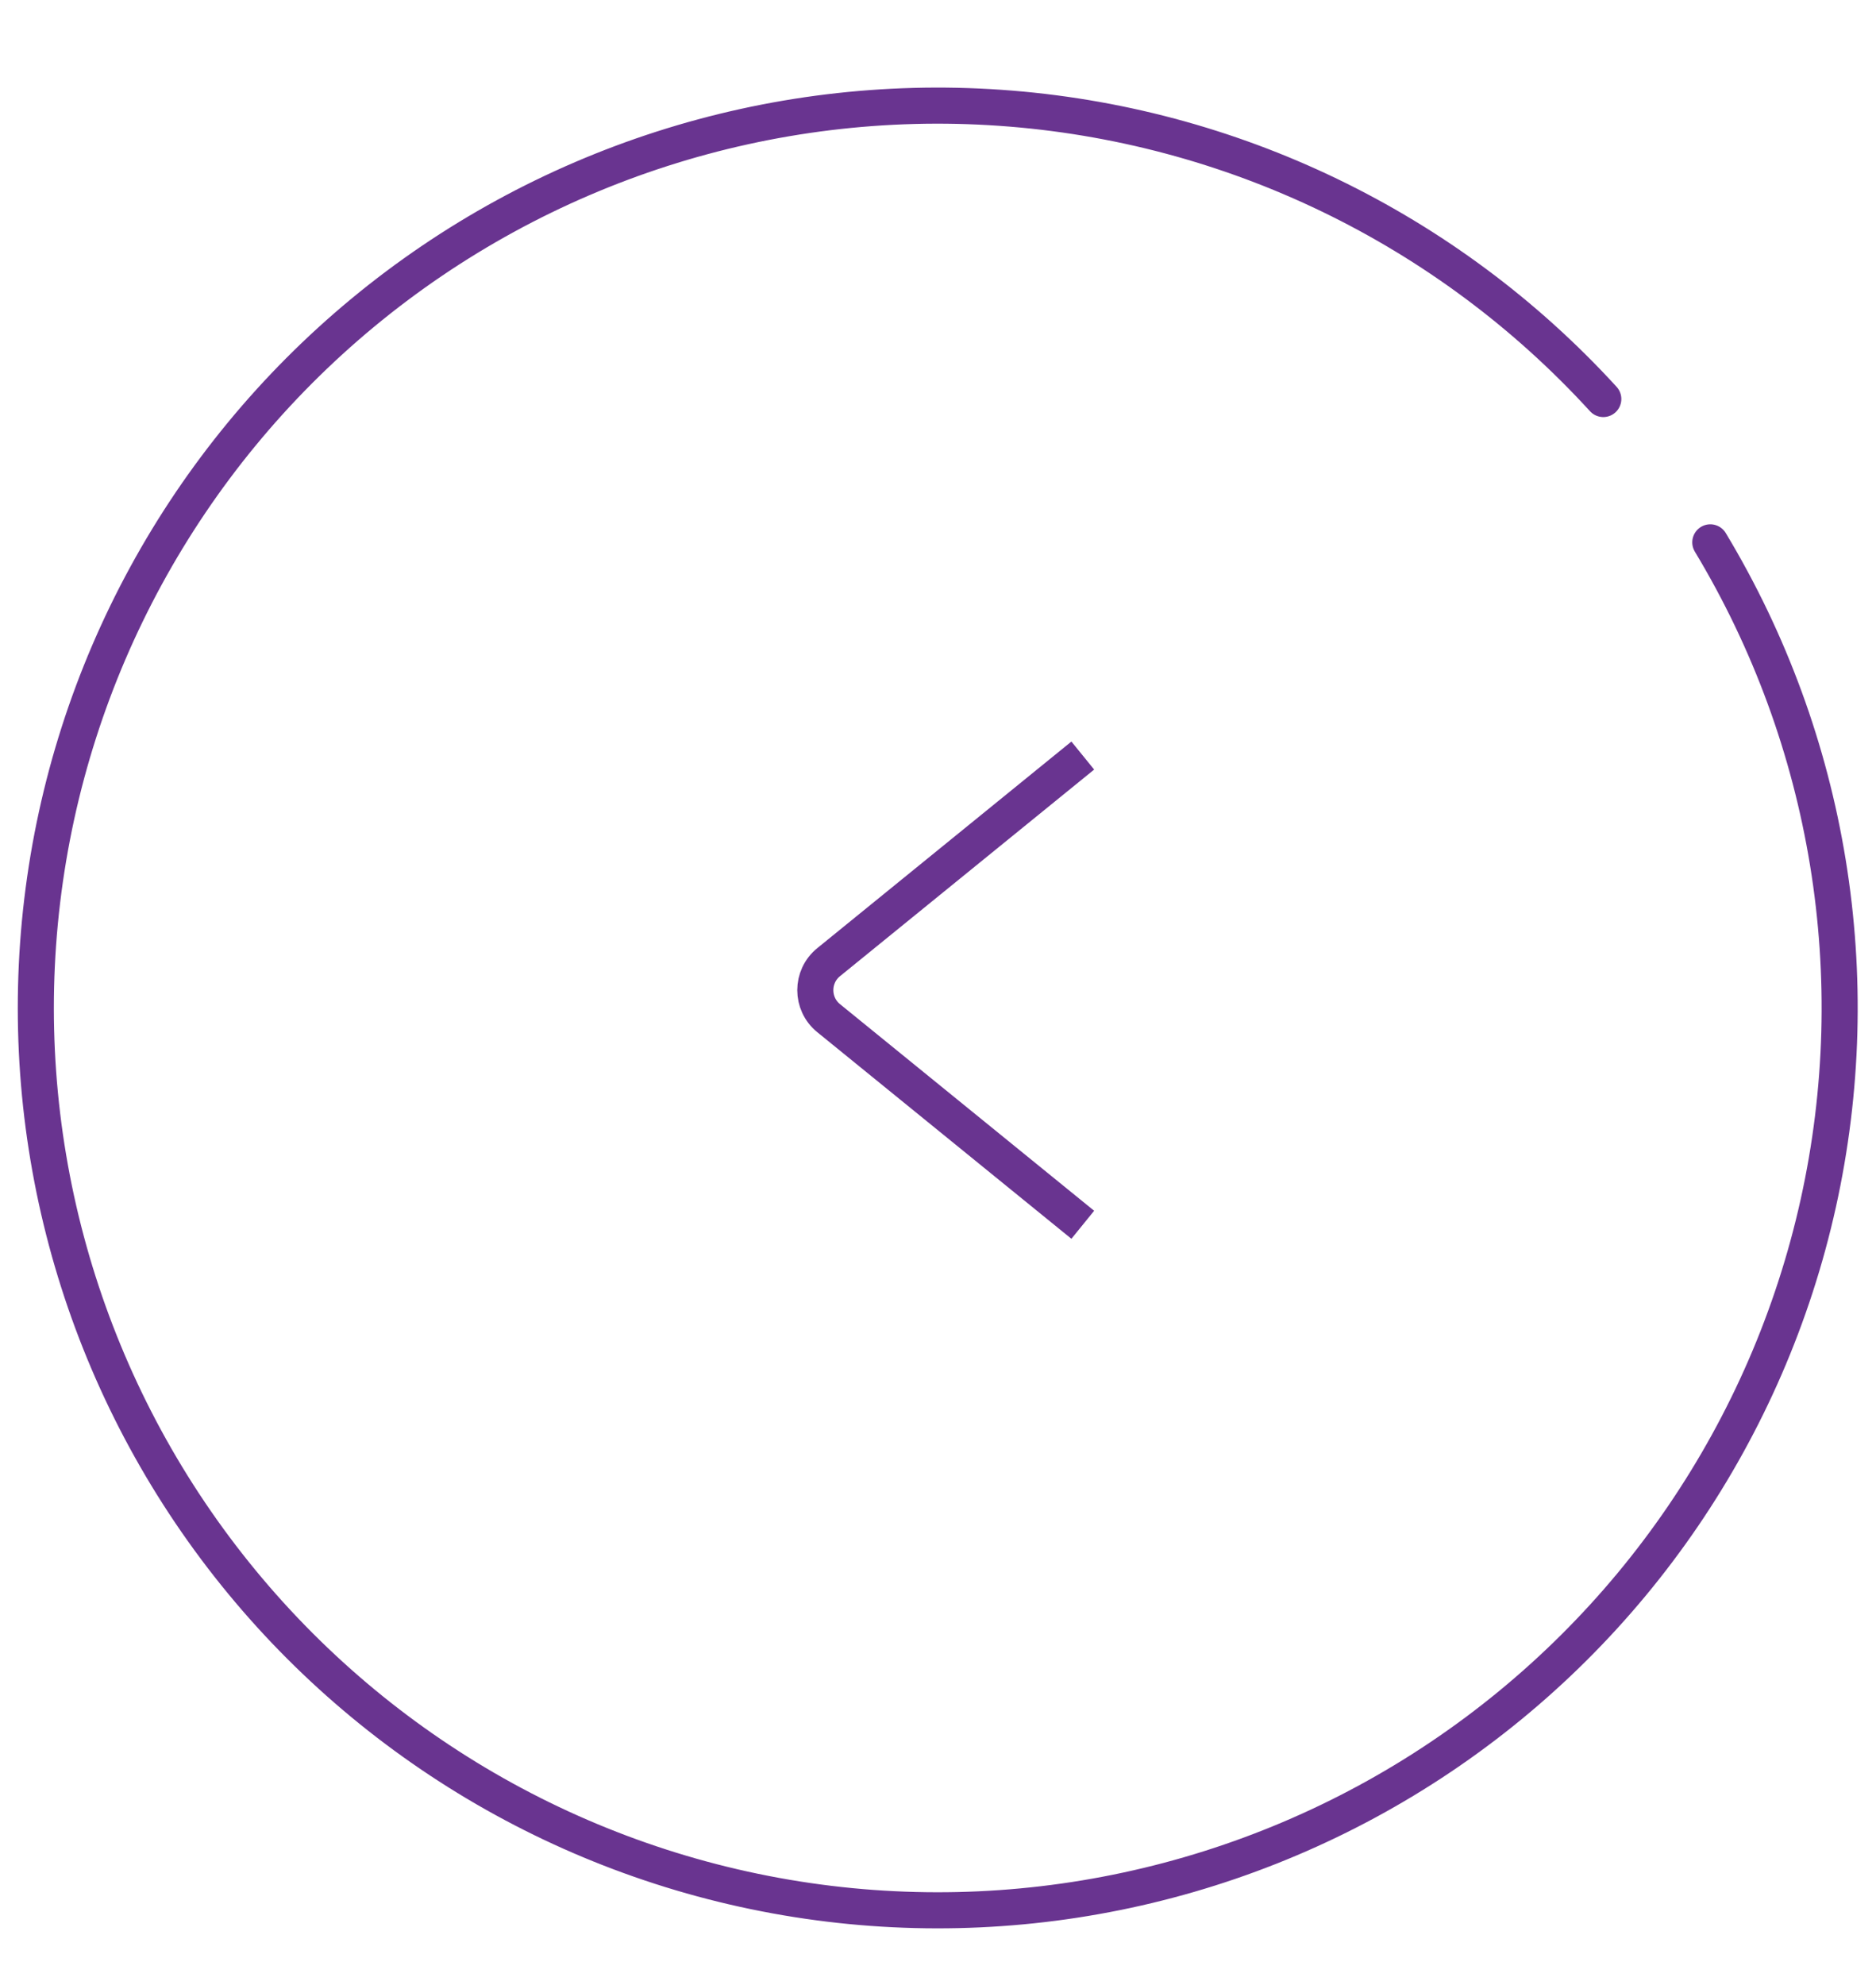 <svg width="52" height="55" viewBox="0 0 52 55" fill="none" xmlns="http://www.w3.org/2000/svg">
<g filter="url(#filter0_d)">
<path d="M30.013 33.933L22.969 28.209C22.476 27.809 22.476 27.057 22.969 26.657L30.013 20.933" stroke="#693490"/>
</g>
<path d="M47.407 15.026C50.718 20.521 51.789 27.079 50.399 33.342C49.009 39.605 45.265 45.095 39.94 48.674C34.616 52.253 28.119 53.648 21.795 52.571C15.47 51.494 9.802 48.026 5.963 42.886C2.124 37.746 0.408 31.326 1.17 24.956C1.932 18.586 5.114 12.753 10.057 8.663C15.001 4.574 21.327 2.541 27.727 2.987C34.127 3.432 40.112 6.32 44.441 11.055" stroke="#693490" stroke-linecap="round" stroke-linejoin="round"/>
<defs>
<filter id="filter0_d" x="2.099" y="0.545" width="48.23" height="53.776" filterUnits="userSpaceOnUse" color-interpolation-filters="sRGB">
<feFlood flood-opacity="0" result="BackgroundImageFix"/>
<feColorMatrix in="SourceAlpha" type="matrix" values="0 0 0 0 0 0 0 0 0 0 0 0 0 0 0 0 0 0 127 0"/>
<feOffset/>
<feGaussianBlur stdDeviation="10"/>
<feColorMatrix type="matrix" values="0 0 0 0 0 0 0 0 0 0 0 0 0 0 0 0 0 0 0.25 0"/>
<feBlend mode="normal" in2="BackgroundImageFix" result="effect1_dropShadow"/>
<feBlend mode="normal" in="SourceGraphic" in2="effect1_dropShadow" result="shape"/>
</filter>
</defs>
</svg>
